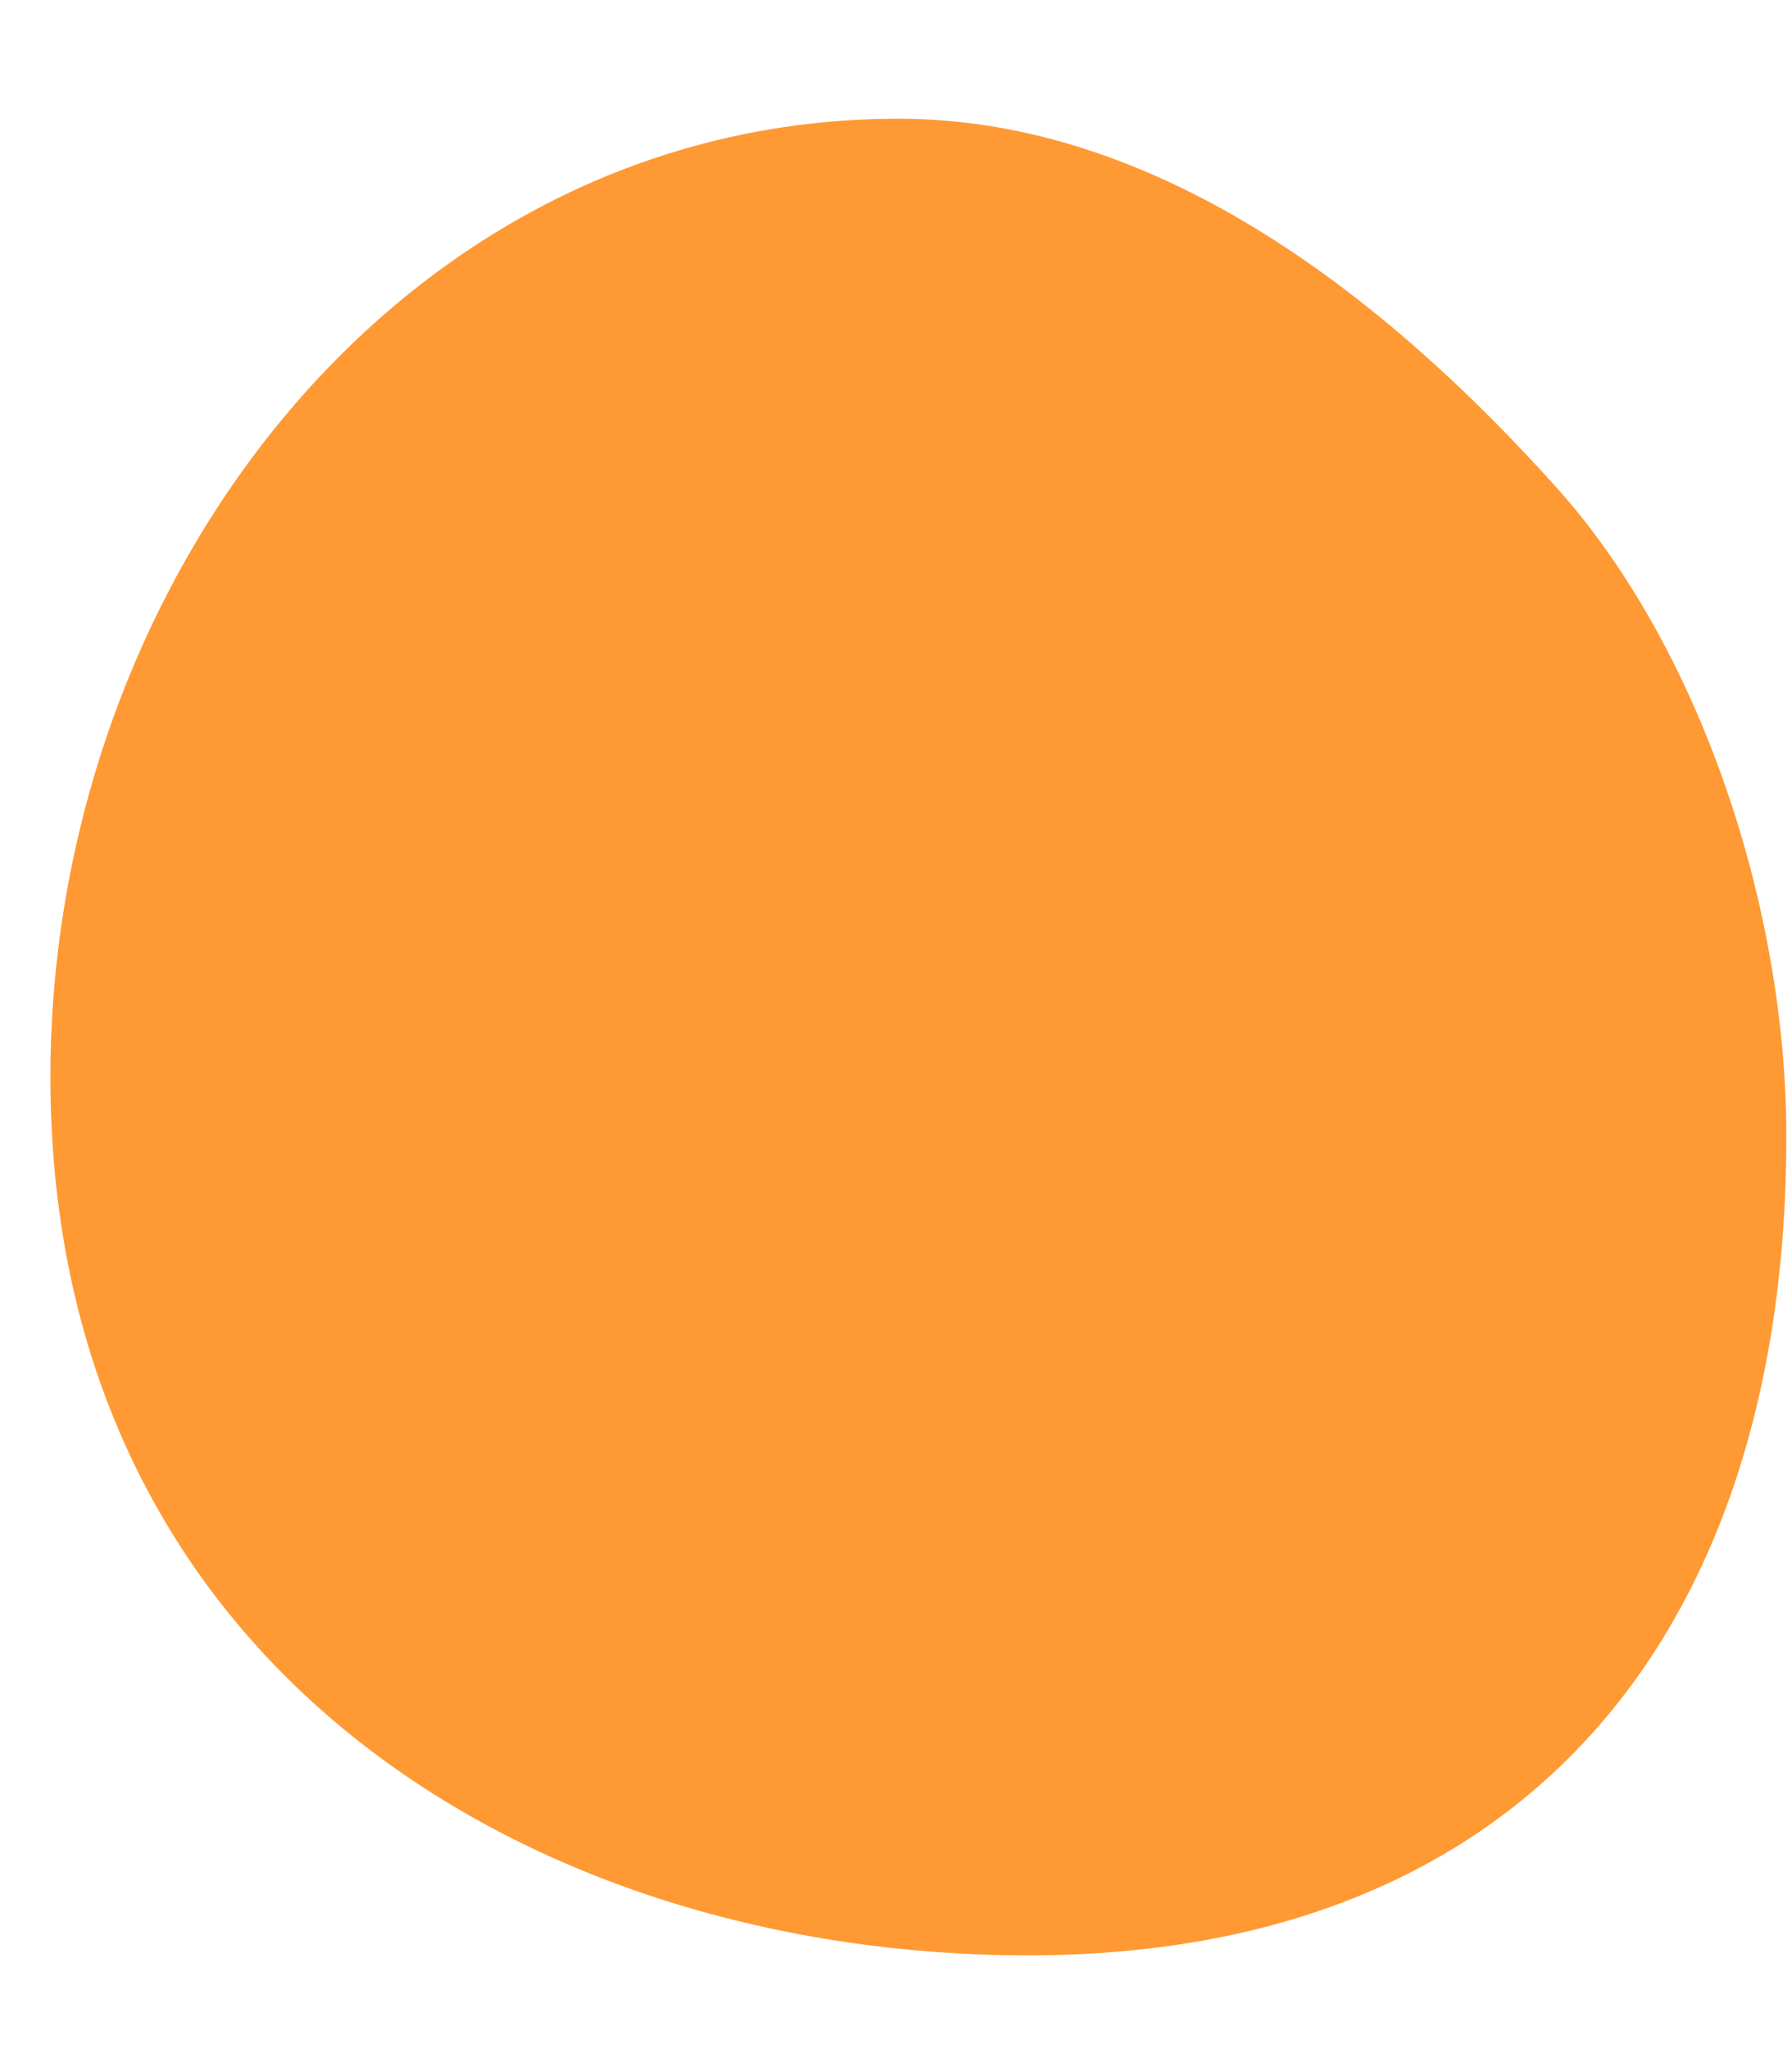 <svg width="14" height="16" viewBox="0 0 14 16" fill="none" xmlns="http://www.w3.org/2000/svg">
<path d="M8.033 15.268C4.158 15.268 0.394 13.007 0.394 8.409C0.394 4.535 3.145 0.927 7.019 0.927C9.093 0.927 10.879 2.379 12.163 3.81C13.278 5.052 13.956 7.076 13.956 8.877C13.956 12.751 11.907 15.268 8.033 15.268Z" fill="#FF9933"/>
</svg>
